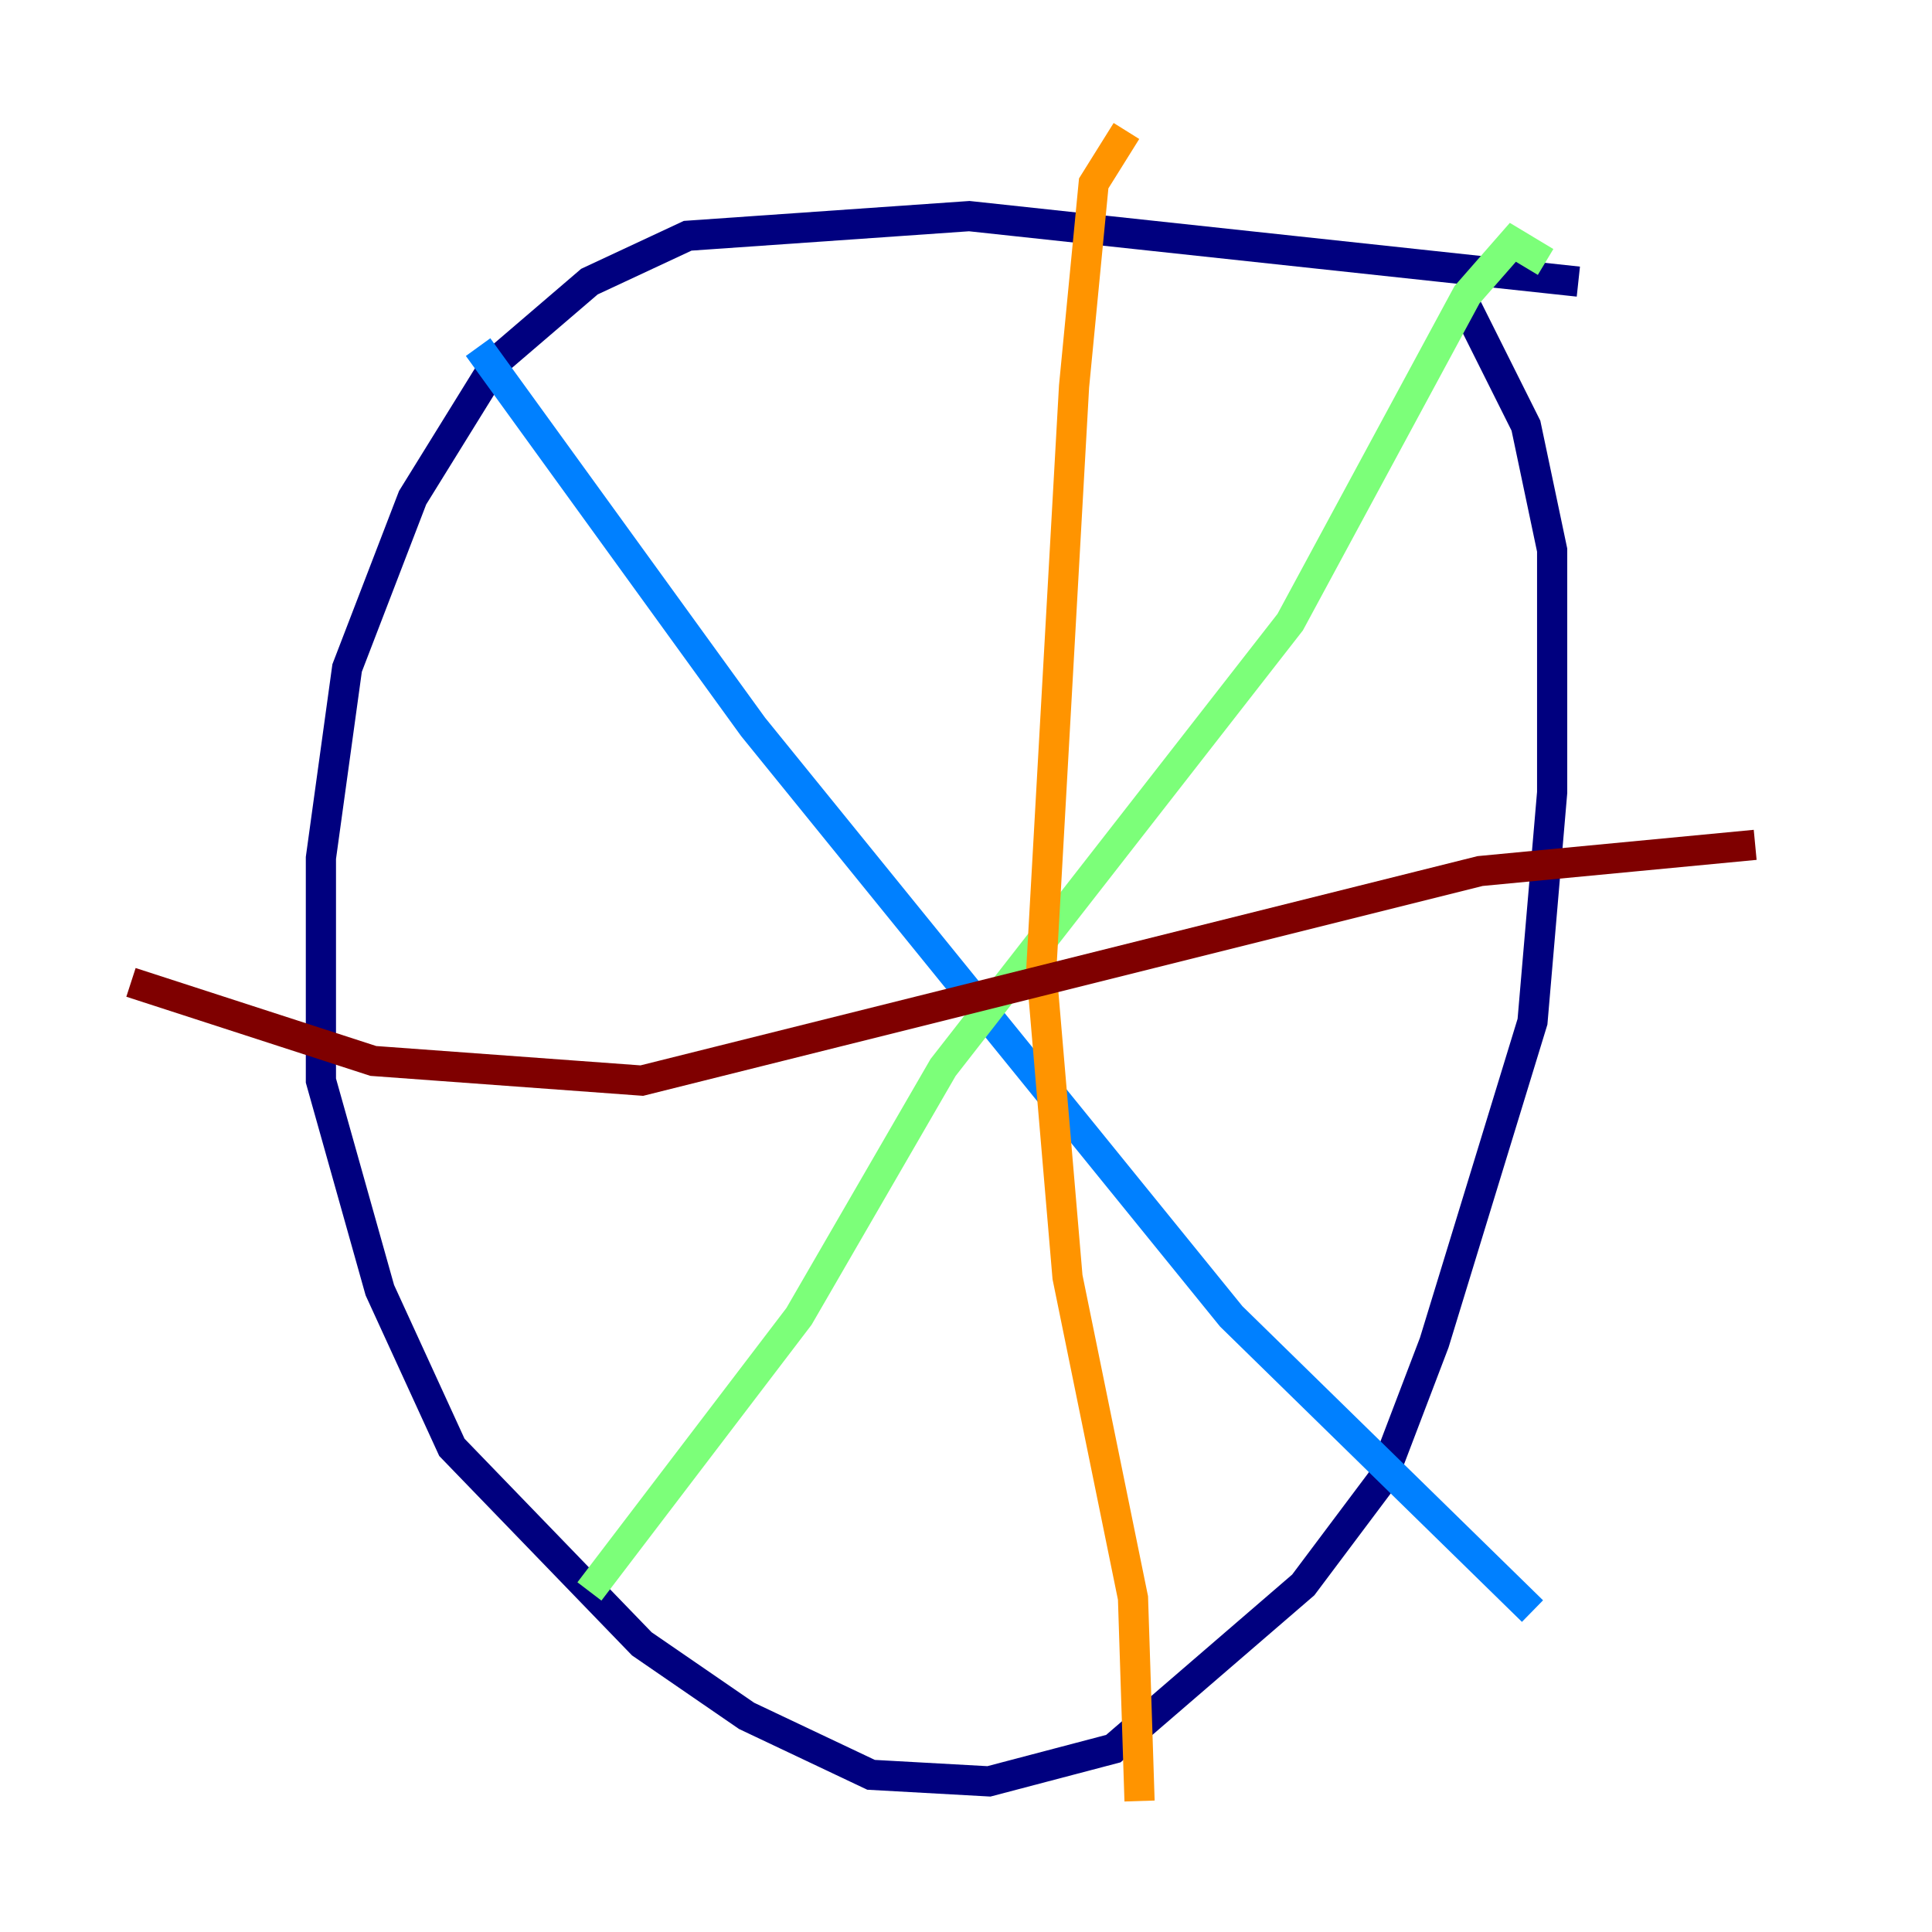 <?xml version="1.0" encoding="utf-8" ?>
<svg baseProfile="tiny" height="128" version="1.2" viewBox="0,0,128,128" width="128" xmlns="http://www.w3.org/2000/svg" xmlns:ev="http://www.w3.org/2001/xml-events" xmlns:xlink="http://www.w3.org/1999/xlink"><defs /><polyline fill="none" points="104.57,18.658 64.217,14.319 45.559,15.62 39.051,18.658 32.976,23.864 27.336,32.976 22.997,44.258 21.261,56.841 21.261,71.593 25.166,85.478 29.939,95.891 42.522,108.909 49.464,113.681 57.709,117.586 65.519,118.02 73.763,115.851 86.346,105.003 91.552,98.061 95.024,88.949 101.532,67.688 102.834,52.502 102.834,36.447 101.098,28.203 96.759,19.525" stroke="#00007f" stroke-width="2" /><polyline fill="none" points="31.675,22.997 49.898,48.163 81.573,87.214 101.532,106.739" stroke="#0080ff" stroke-width="2" /><polyline fill="none" points="102.4,17.356 100.231,16.054 97.193,19.525 85.478,41.22 62.481,70.725 52.936,87.214 39.051,105.437" stroke="#7cff79" stroke-width="2" /><polyline fill="none" points="74.63,8.678 72.461,12.149 71.159,25.6 68.99,64.217 70.725,84.61 75.064,105.871 75.498,119.322" stroke="#ff9400" stroke-width="2" /><polyline fill="none" points="8.678,65.085 24.732,70.291 42.522,71.593 98.061,57.709 116.285,55.973" stroke="#7f0000" stroke-width="2" /></svg>